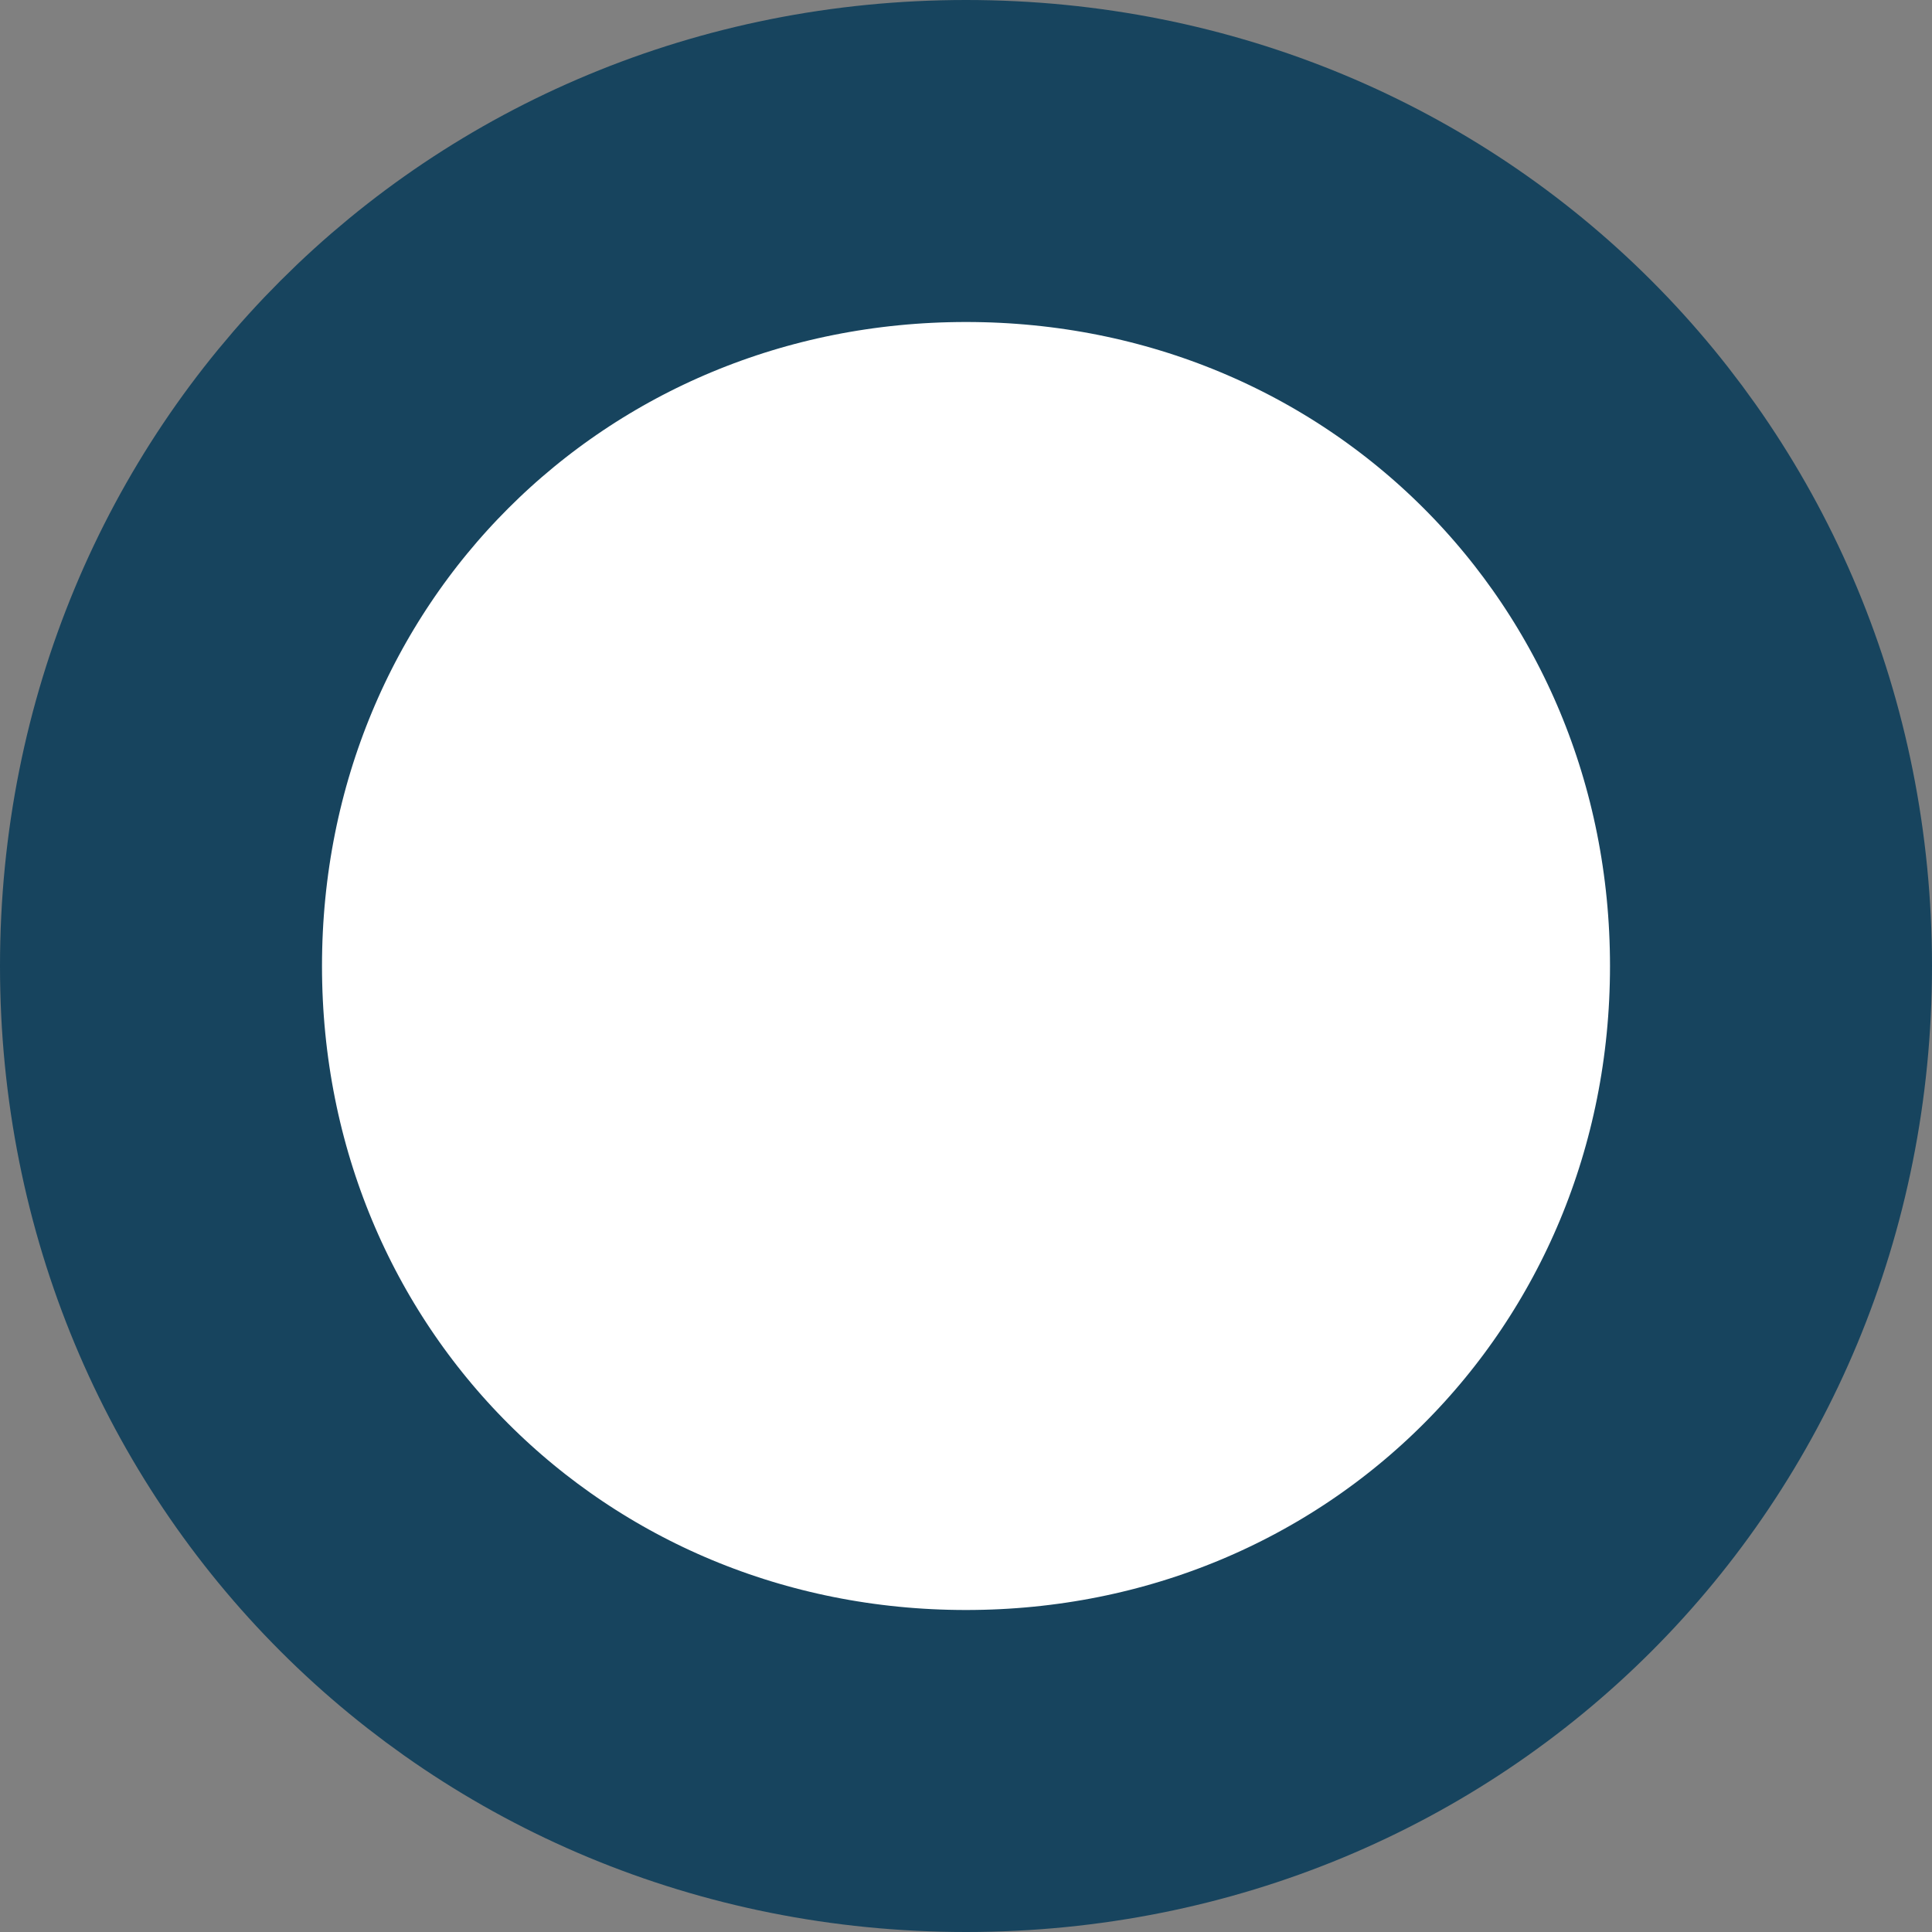 ﻿<?xml version="1.0" encoding="utf-8"?>
<svg version="1.1" xmlns:xlink="http://www.w3.org/1999/xlink" width="24px" height="24px" xmlns="http://www.w3.org/2000/svg">
  <rect width="100%" height="100%" fill="#808080" stroke="none"/>
  <g transform="matrix(1 0 0 1 -712 -1562 )">
    <path d="M 724 1565  C 729.04 1565  733 1568.96  733 1574  C 733 1579.04  729.04 1583  724 1583  C 718.96 1583  715 1579.04  715 1574  C 715 1568.96  718.96 1565  724 1565  Z " fill-rule="nonzero" fill="#ffffff" stroke="none" />
    <path d="M 724 1564  C 729.6 1564  734 1568.4  734 1574  C 734 1579.6  729.6 1584  724 1584  C 718.4 1584  714 1579.6  714 1574  C 714 1568.4  718.4 1564  724 1564  Z " stroke-width="4" stroke="#17445e" fill="none" />
  </g>
</svg>